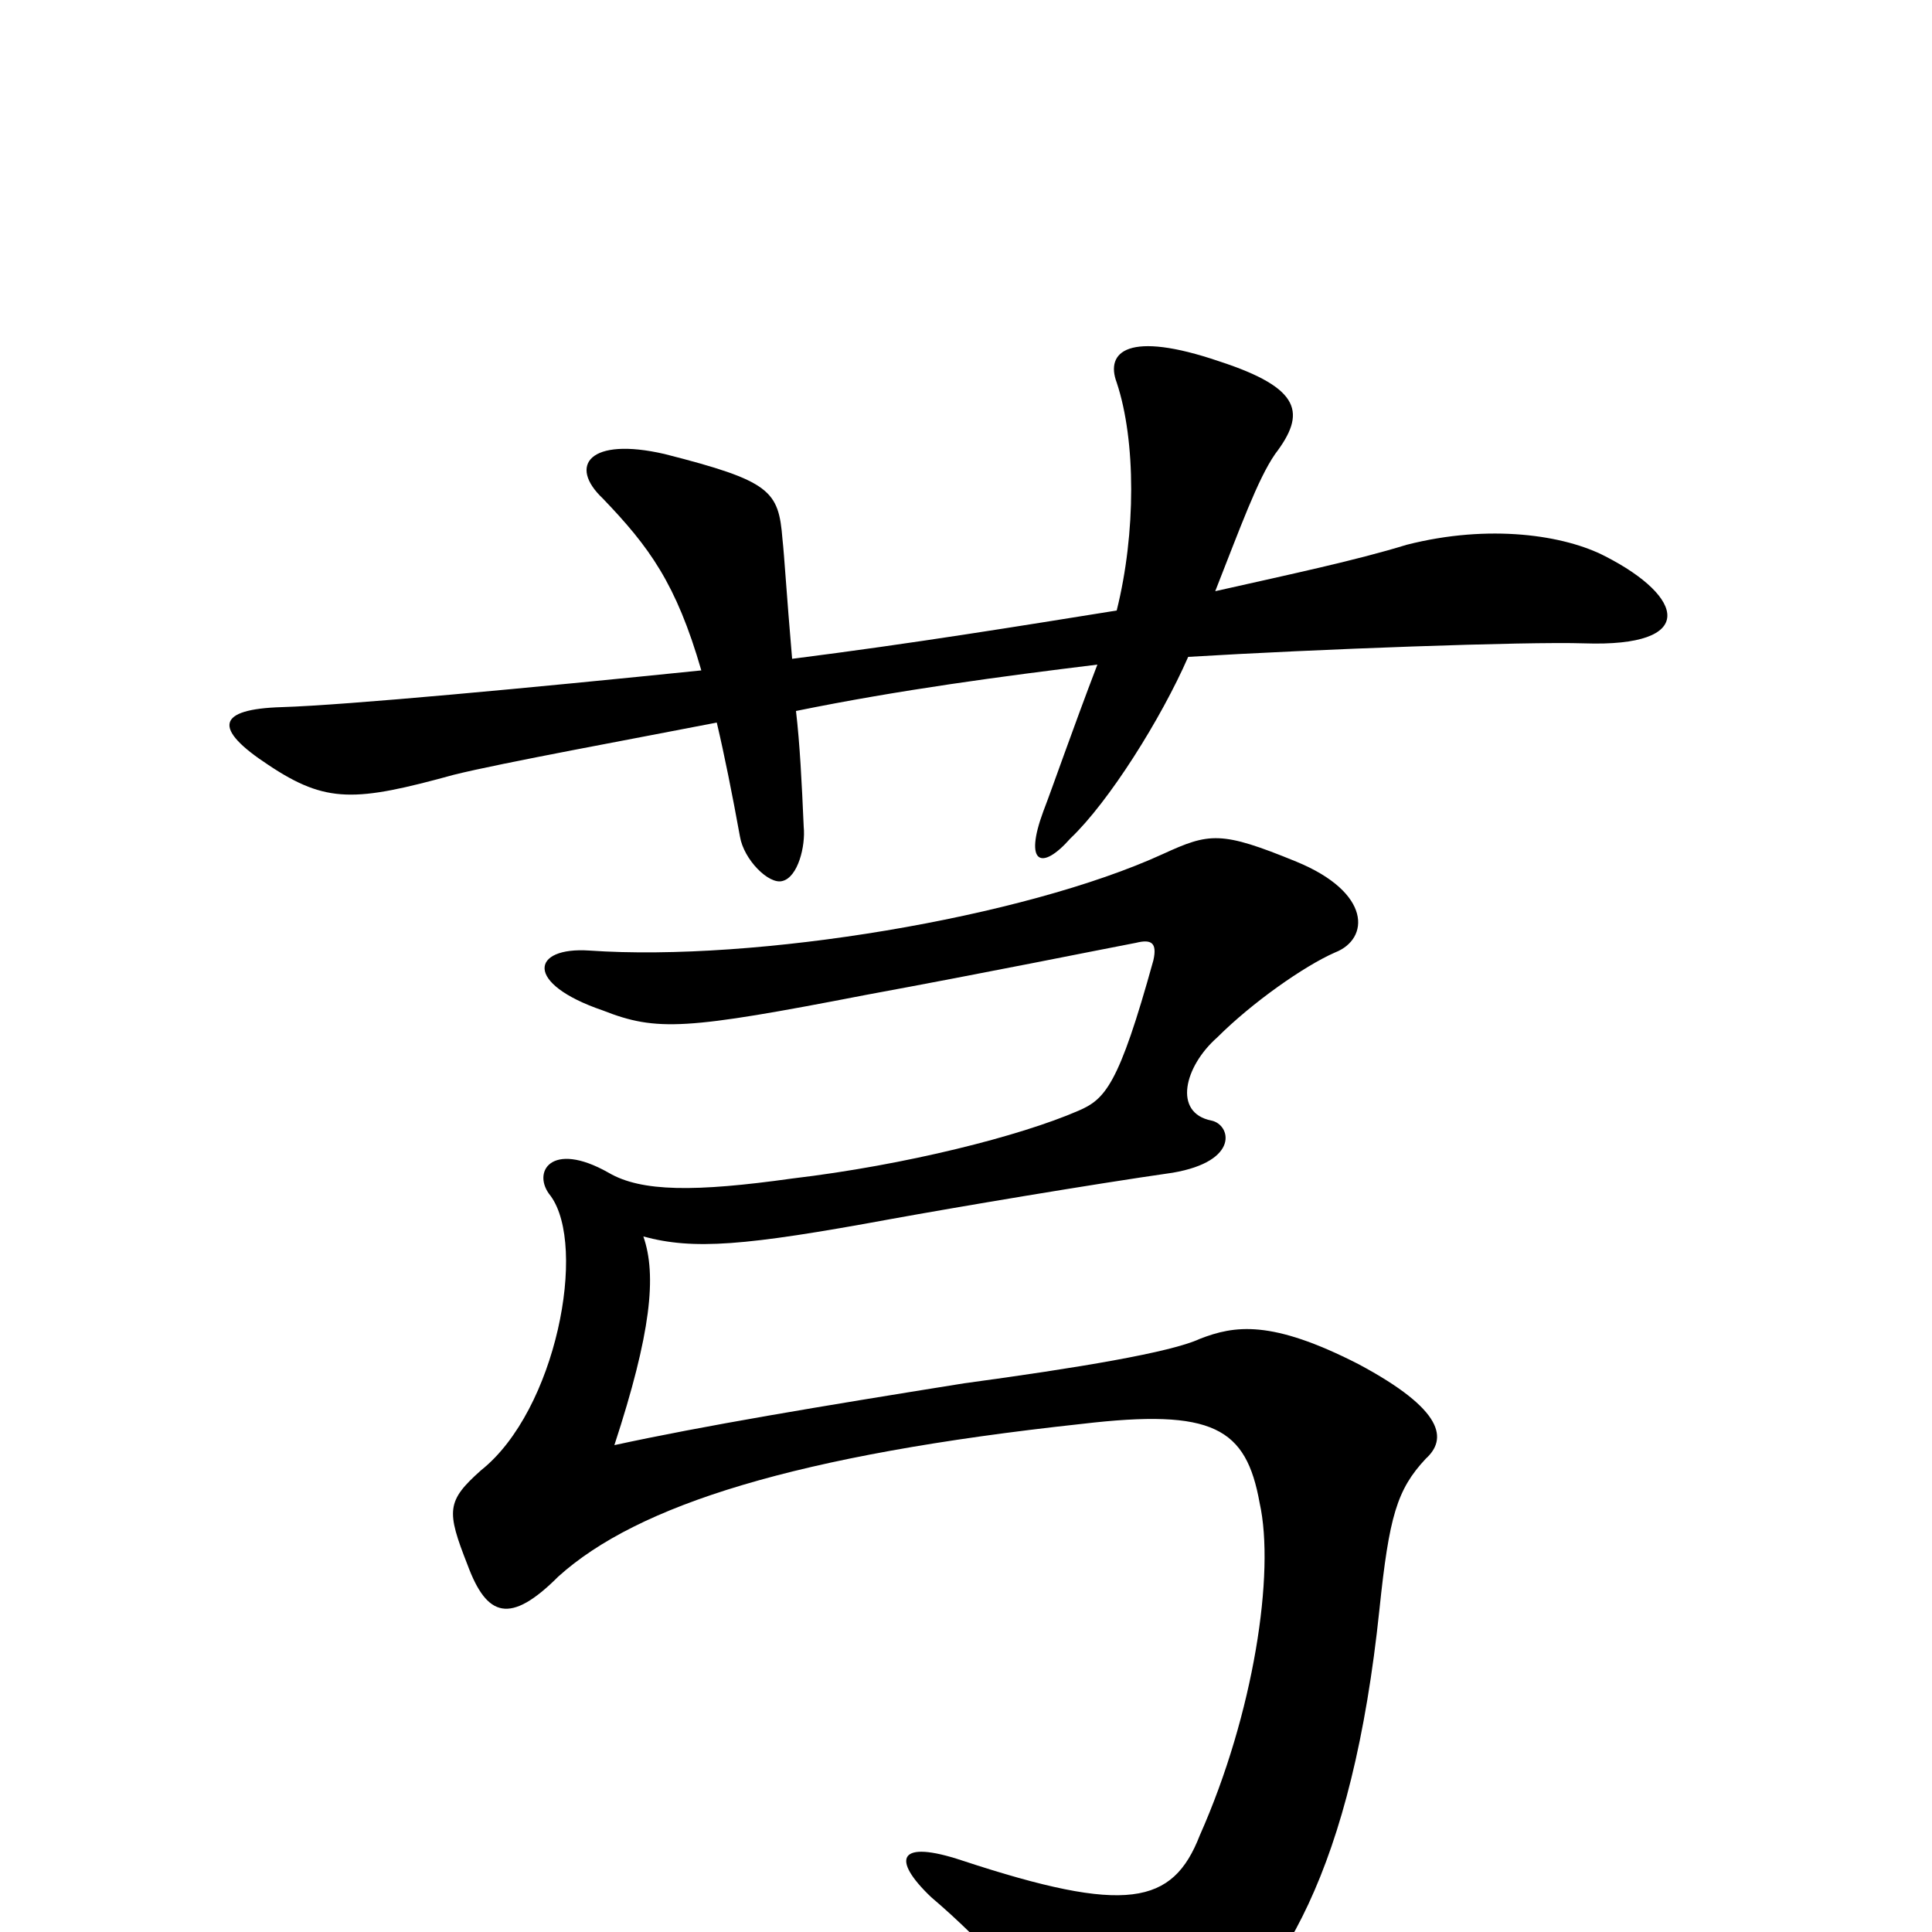 <svg xmlns="http://www.w3.org/2000/svg" viewBox="0 -1000 1000 1000">
	<path fill="#000000" d="M831 -712C810 -723 771 -729 728 -718C702 -710 669 -703 629 -694C642 -727 651 -752 660 -765C676 -786 674 -799 631 -813C584 -829 572 -818 578 -802C588 -772 588 -724 578 -684C528 -676 473 -667 410 -659C407 -694 406 -712 405 -721C403 -746 399 -751 344 -765C305 -774 294 -759 312 -742C336 -717 350 -698 363 -653C275 -644 179 -635 146 -634C112 -633 110 -623 139 -604C169 -584 184 -585 235 -599C259 -605 330 -618 371 -626C375 -609 379 -589 383 -567C385 -555 398 -542 405 -544C413 -546 417 -562 416 -572C415 -595 414 -615 412 -632C466 -643 519 -650 568 -656C555 -622 545 -593 540 -580C530 -553 539 -549 554 -566C574 -585 601 -628 615 -660C681 -664 790 -668 820 -667C879 -665 872 -691 831 -712ZM738 -245C749 -255 748 -270 703 -294C658 -317 639 -314 621 -307C606 -300 558 -292 499 -284C424 -272 364 -262 318 -252C337 -310 340 -340 333 -360C359 -353 385 -355 461 -369C494 -375 565 -387 607 -393C642 -399 637 -418 627 -420C607 -424 613 -448 630 -463C648 -481 675 -500 691 -507C709 -514 710 -538 671 -554C632 -570 626 -569 602 -558C530 -525 391 -502 305 -508C275 -510 271 -491 312 -477C340 -466 355 -467 448 -485C513 -497 567 -508 588 -512C596 -514 599 -512 597 -503C579 -438 572 -431 558 -425C528 -412 469 -397 410 -390C360 -383 332 -383 315 -393C285 -410 275 -393 285 -381C304 -355 288 -270 249 -239C231 -223 231 -218 242 -190C252 -163 264 -159 289 -184C330 -221 412 -247 560 -263C628 -271 645 -261 652 -222C660 -186 649 -113 621 -50C607 -14 583 -9 498 -37C465 -48 461 -38 482 -18C508 4 542 40 553 65C565 88 577 92 615 63C663 29 700 -33 714 -167C719 -215 723 -229 738 -245Z"/>
</svg>